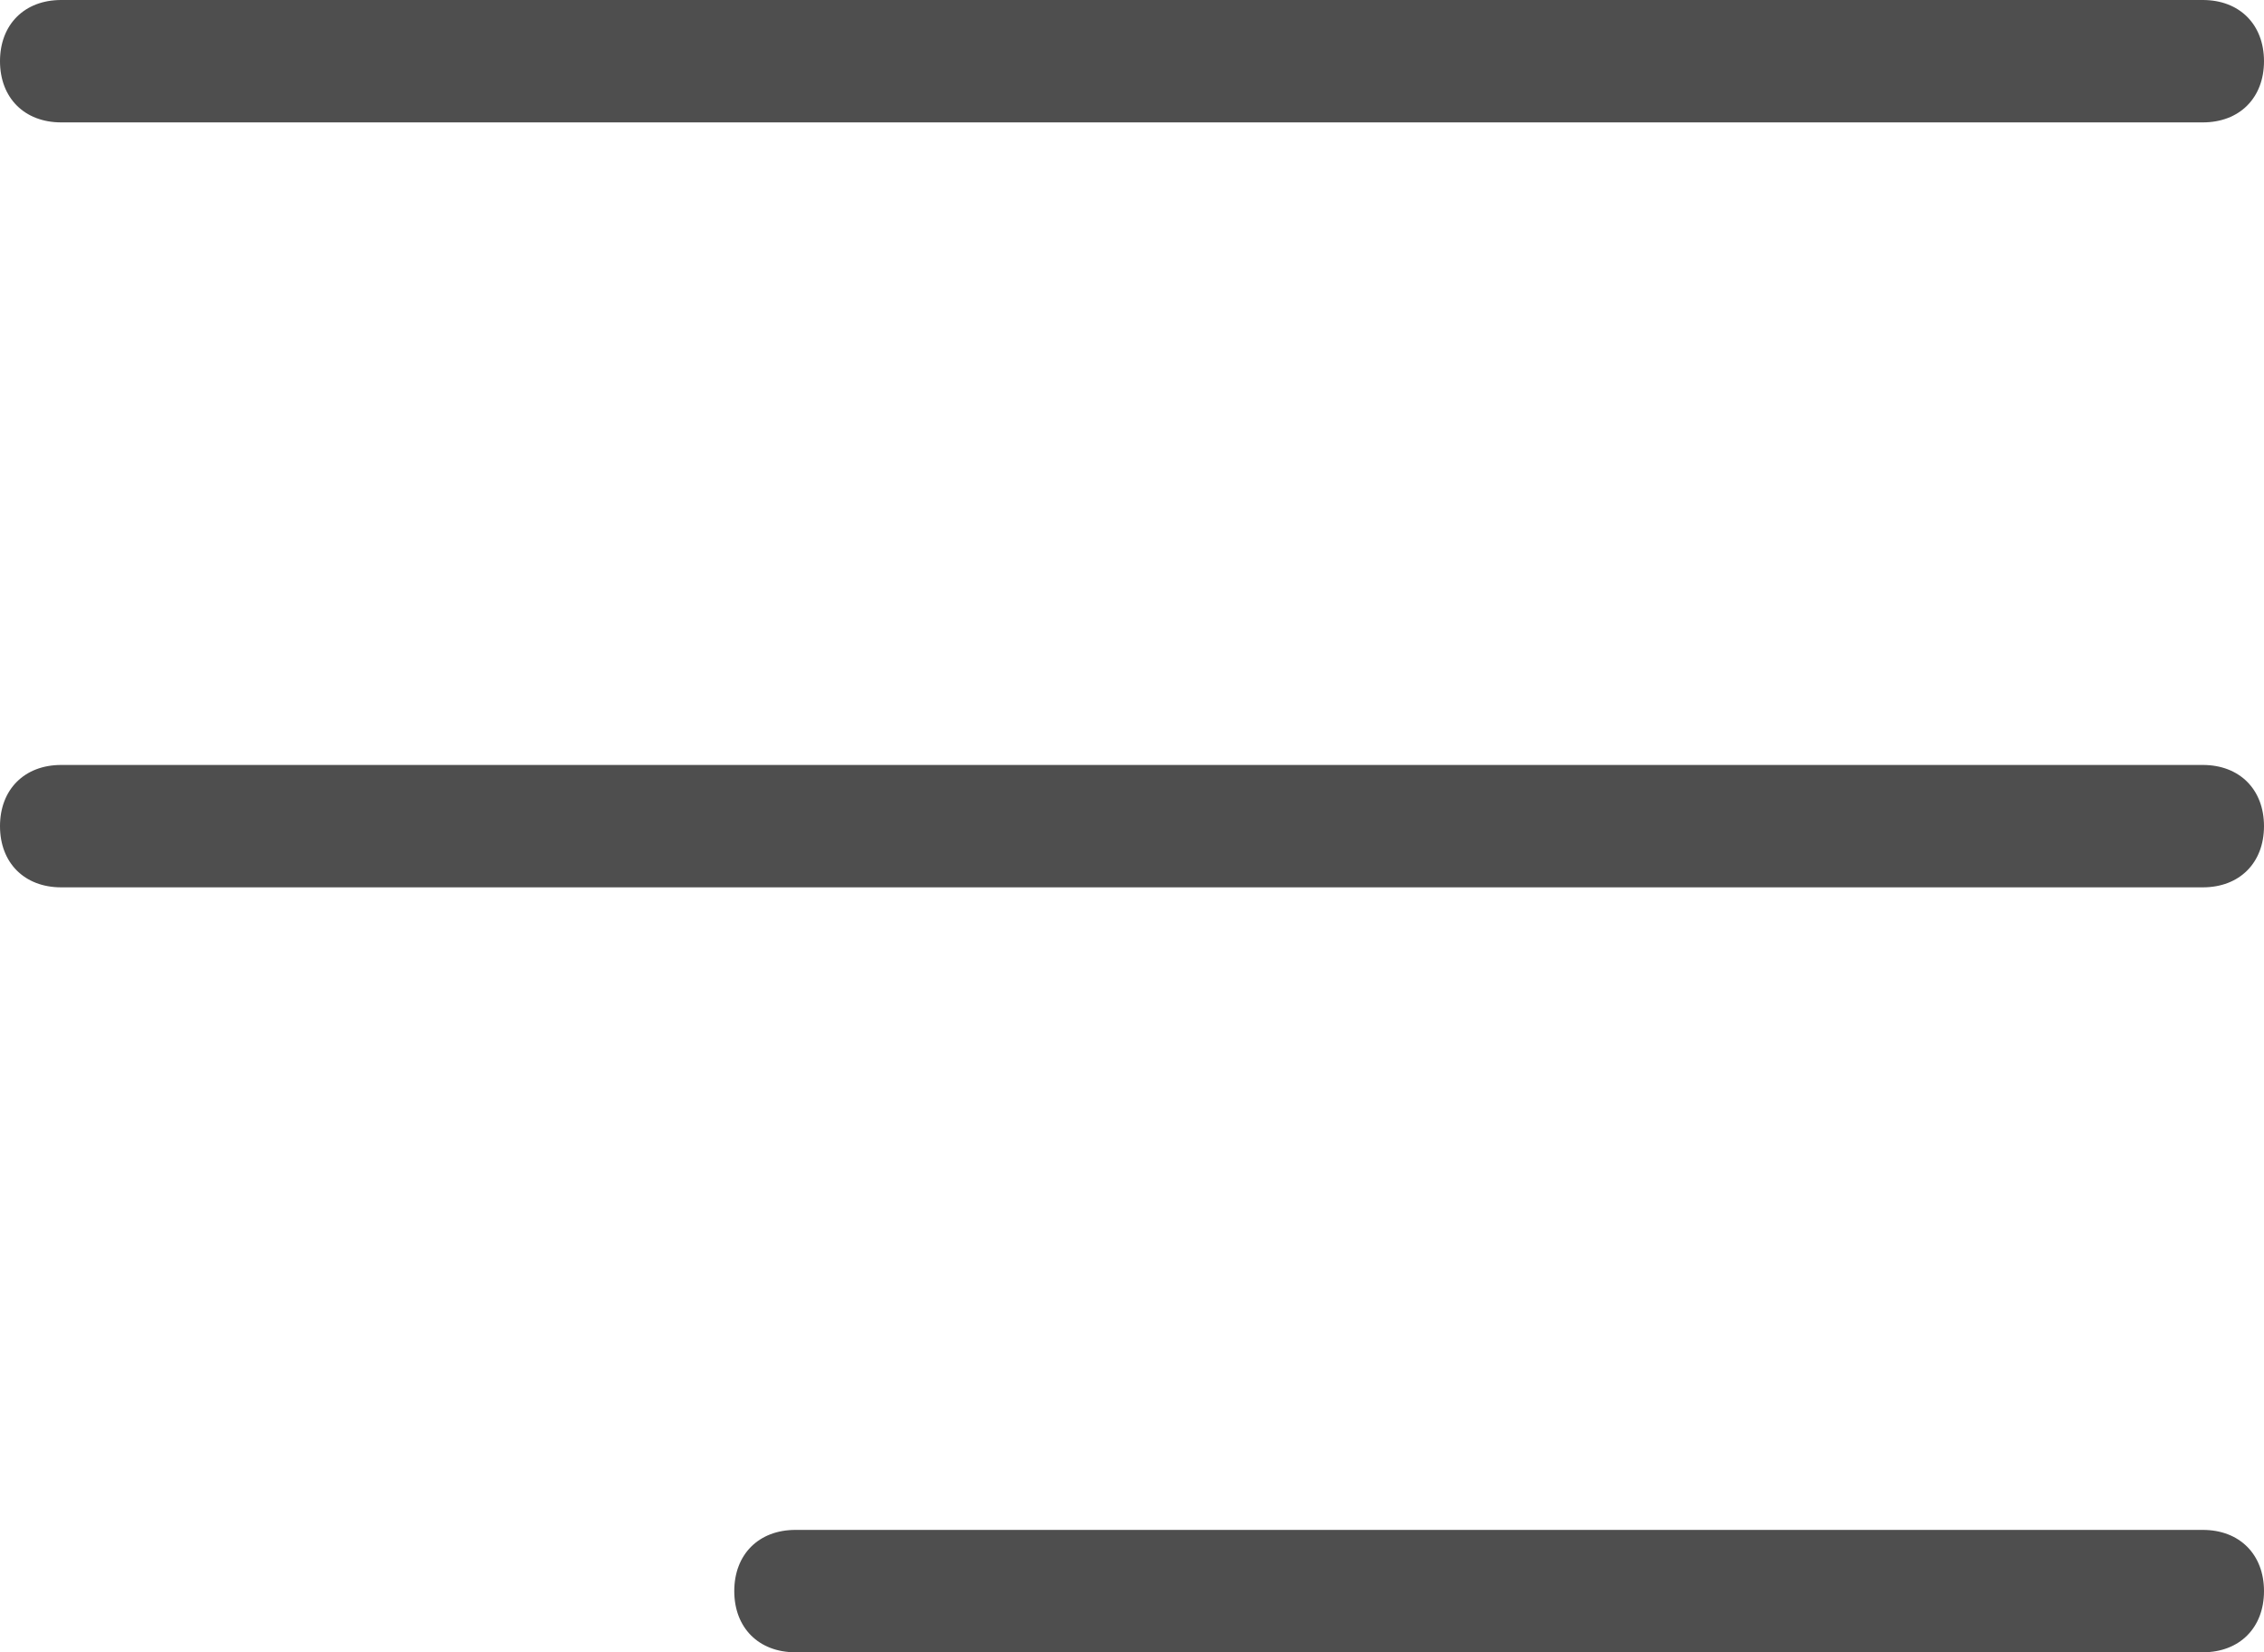 <?xml version="1.0" encoding="utf-8"?>
<!-- Generator: Adobe Illustrator 27.8.1, SVG Export Plug-In . SVG Version: 6.00 Build 0)  -->
<svg version="1.1" id="Layer_1" xmlns="http://www.w3.org/2000/svg" xmlns:xlink="http://www.w3.org/1999/xlink" x="0px" y="0px"
	 viewBox="0 0 37 27" style="enable-background:new 0 0 37 27;" xml:space="preserve">
<style type="text/css">
	.st0{fill:#4E4E4E;}
</style>
<g>
	<path class="st0" d="M36,2H1C0.4,2,0,1.6,0,1v0c0-0.6,0.4-1,1-1h35c0.6,0,1,0.4,1,1v0C37,1.6,36.6,2,36,2z"/>
</g>
<g>
	<path class="st0" d="M36,14.5H1c-0.6,0-1-0.4-1-1v0c0-0.6,0.4-1,1-1h35c0.6,0,1,0.4,1,1v0C37,14.1,36.6,14.5,36,14.5z"/>
</g>
<g>
	<path class="st0" d="M36,27H13c-0.6,0-1-0.4-1-1v0c0-0.6,0.4-1,1-1h23c0.6,0,1,0.4,1,1v0C37,26.6,36.6,27,36,27z"/>
</g>
</svg>
